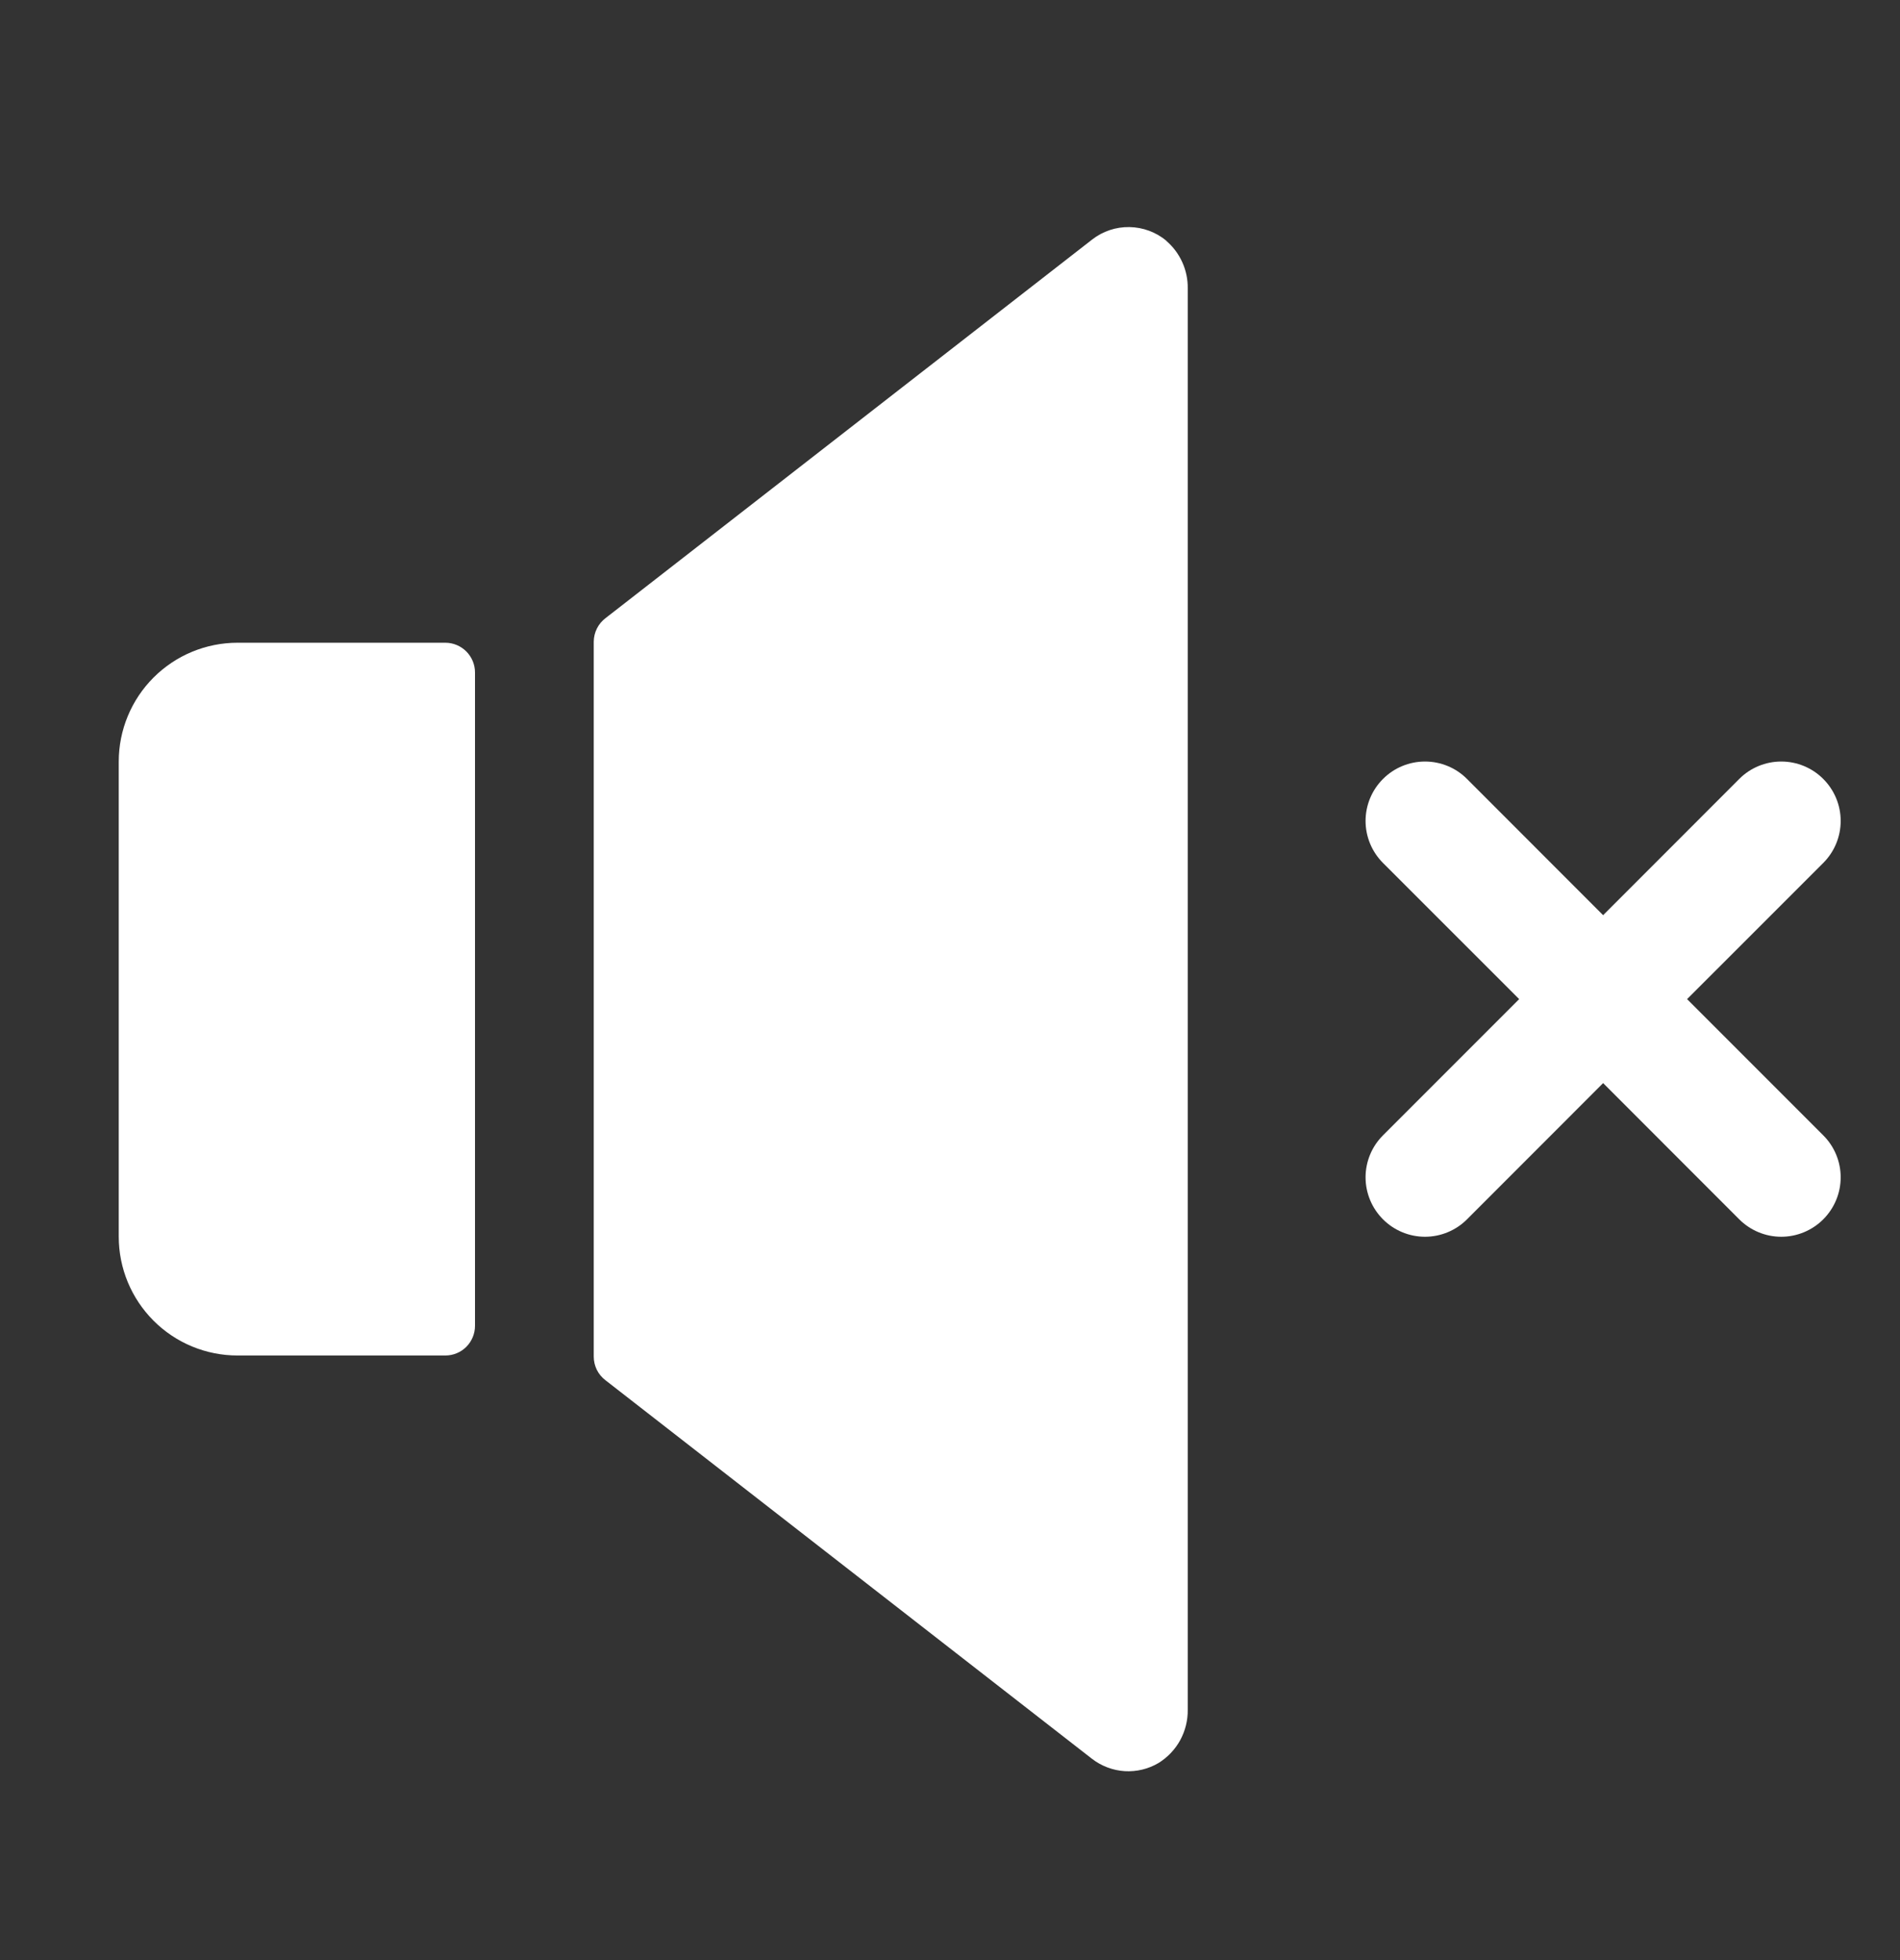 <svg width="32" height="33" viewBox="0 0 32 33" fill="none" xmlns="http://www.w3.org/2000/svg">
<rect x="0" y="0" width="32" height="33" fill="#333333" stroke="none"/>
<path d="M30.707 19.114C30.895 19.301 31.001 19.556 31.001 19.821C31.001 20.087 30.895 20.341 30.707 20.529C30.52 20.716 30.265 20.822 30 20.822C29.735 20.822 29.48 20.716 29.293 20.529L27 18.235L24.707 20.529C24.52 20.716 24.265 20.822 24 20.822C23.735 20.822 23.48 20.716 23.293 20.529C23.105 20.341 22.999 20.087 22.999 19.821C22.999 19.556 23.105 19.301 23.293 19.114L25.586 16.821L23.293 14.529C23.105 14.341 22.999 14.087 22.999 13.821C22.999 13.556 23.105 13.301 23.293 13.114C23.48 12.926 23.735 12.821 24 12.821C24.265 12.821 24.52 12.926 24.707 13.114L27 15.408L29.293 13.114C29.48 12.926 29.735 12.821 30 12.821C30.265 12.821 30.52 12.926 30.707 13.114C30.895 13.301 31.001 13.556 31.001 13.821C31.001 14.087 30.895 14.341 30.707 14.529L28.414 16.821L30.707 19.114ZM7.5 10.821H4C3.47 10.821 2.961 11.032 2.586 11.407C2.211 11.782 2 12.291 2 12.821V20.821C2 21.352 2.211 21.86 2.586 22.235C2.961 22.611 3.47 22.821 4 22.821H7.5C7.633 22.821 7.76 22.769 7.854 22.675C7.947 22.581 8 22.454 8 22.321V11.321C8 11.189 7.947 11.062 7.854 10.968C7.76 10.874 7.633 10.821 7.5 10.821ZM19.644 4.053C19.469 3.908 19.25 3.827 19.022 3.823C18.795 3.819 18.573 3.893 18.394 4.033L10.197 10.408C10.137 10.454 10.087 10.513 10.053 10.582C10.019 10.65 10.001 10.725 10 10.801V22.841C10 22.917 10.018 22.992 10.051 23.061C10.085 23.129 10.134 23.189 10.194 23.235L18.39 29.61C18.549 29.733 18.741 29.806 18.942 29.819C19.142 29.831 19.342 29.783 19.515 29.68C19.667 29.585 19.792 29.453 19.878 29.296C19.963 29.138 20.007 28.962 20.004 28.782V4.853C20.006 4.701 19.974 4.55 19.911 4.412C19.848 4.274 19.756 4.151 19.64 4.053H19.644Z" fill="white"/>
</svg>
